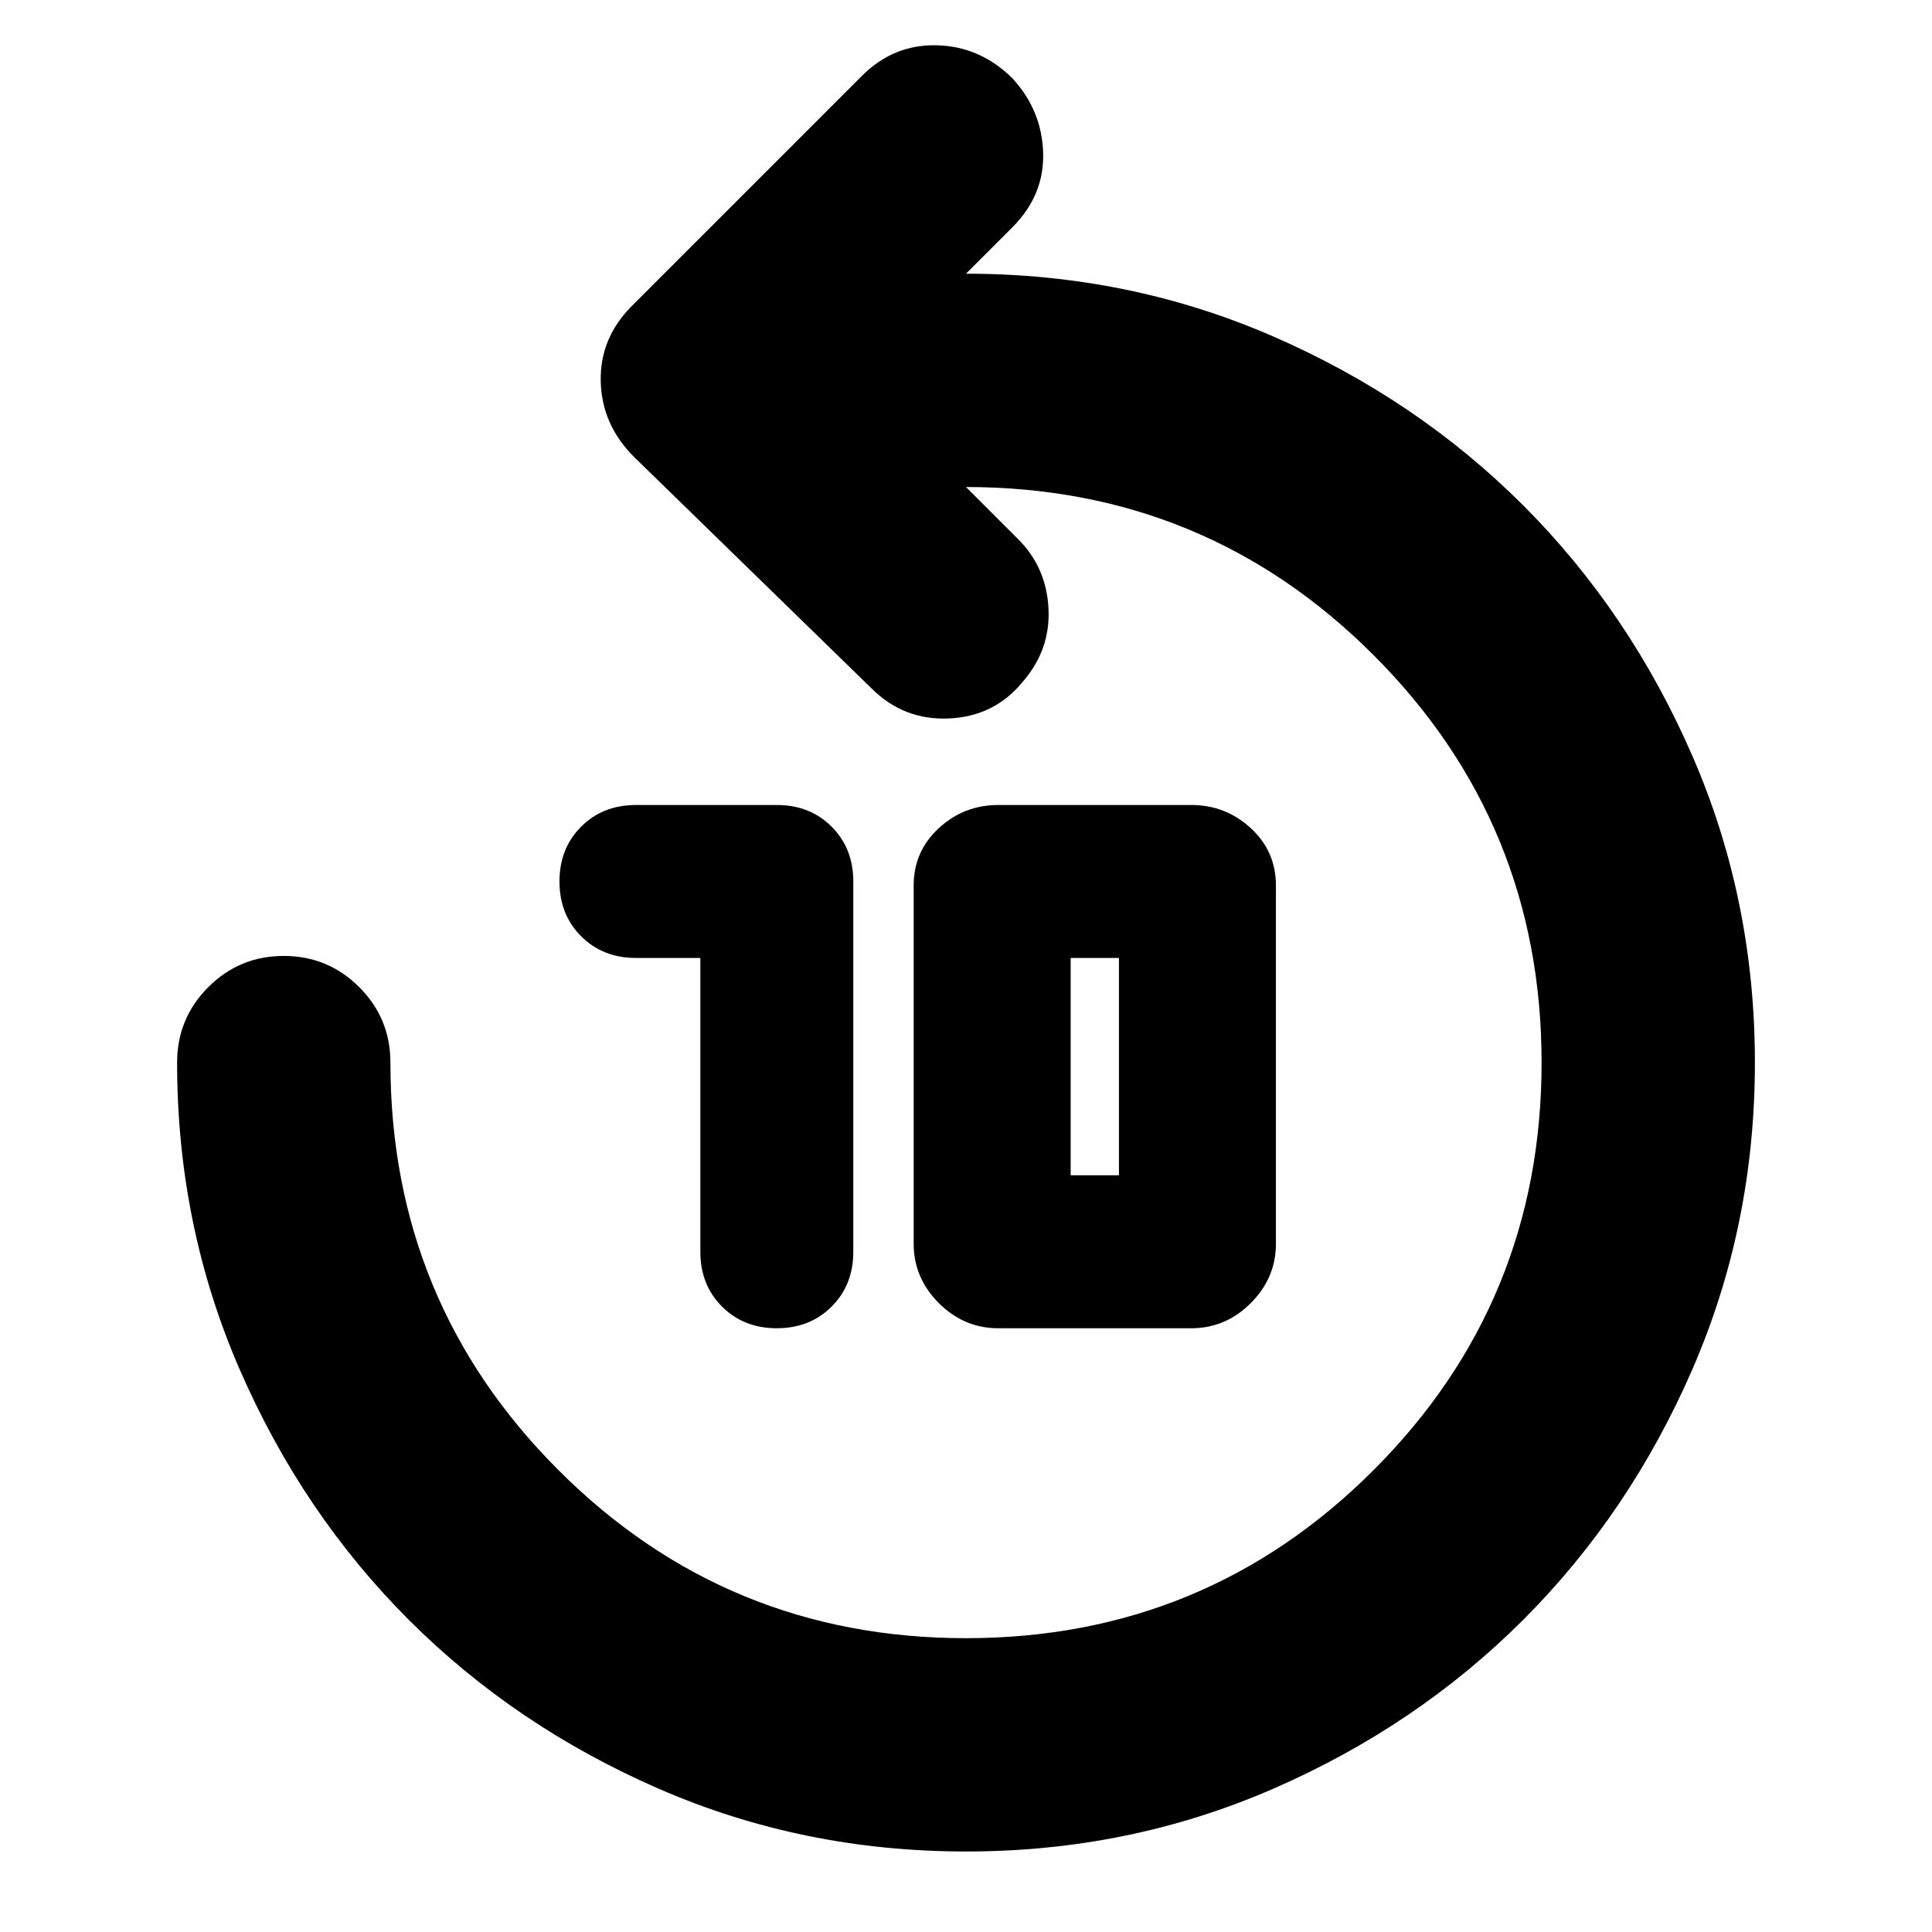 <svg xmlns="http://www.w3.org/2000/svg" height="24" viewBox="0 -960 960 960" width="24"><path d="M348-484h-32q-16.47 0-27.23-10.77Q278-505.53 278-522t10.77-27.23Q299.53-560 316-560h70q16.47 0 27.23 10.77Q424-538.47 424-522v184q0 16.47-10.77 27.23Q402.47-300 386-300t-27.23-10.77Q348-321.53 348-338v-146Zm148 184q-17 0-29.5-12.5T454-342v-178q0-17 12.5-28.5T496-560h96q17 0 29.5 11.5T634-520v178q0 17-12.5 29.5T592-300h-96Zm36-76h24v-108h-24v108ZM480-40q-81 0-152.48-31.1-71.47-31.1-124.4-84.02-52.92-52.93-84.02-124.4Q88-351 88-432q0-22 15.5-37.5T141-485q22 0 37.5 15.5T194-432q0 119 83.5 202.5T480-146q119 0 202.5-83.5T766-432q0-119-83.5-202.5T480-718l26 26q14 14 15 34.5T508-621q-14 17-36.5 18T433-618L315-733q-16-16-16.5-37.5T314-808l114-114q15.73-16 37.37-15.5Q487-937 503-921.14q14.67 15.85 15.33 37Q519-863 503-847l-23 23q81 0 152.48 31.1 71.47 31.1 124.4 84.02 52.92 52.93 84.02 124.4Q872-513 872-432q0 81-31.1 152.48-31.1 71.47-84.02 124.4-52.93 52.92-124.4 84.02Q561-40 480-40Z"/></svg>